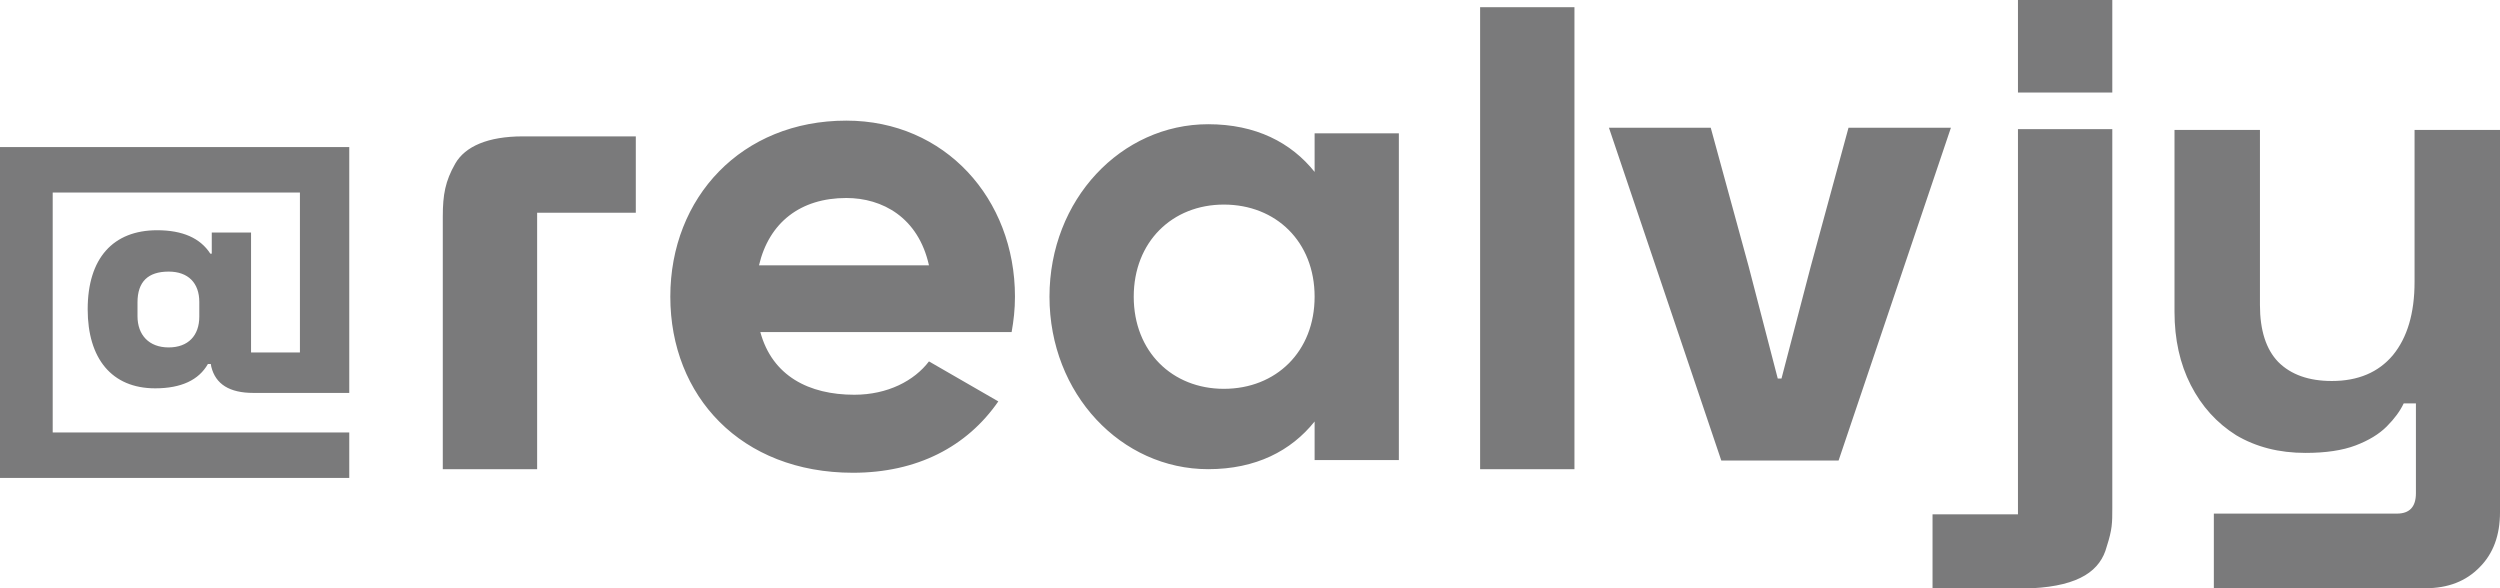 <svg width="136" height="32" viewBox="0 0 136 32" fill="none" xmlns="http://www.w3.org/2000/svg">
<path fill-rule="evenodd" clip-rule="evenodd" d="M114.909 5.033H109.777V0H114.909V5.033ZM105.13 27.98H109.777L109.777 7.026H114.909V27.642C114.909 28.453 114.909 28.791 114.605 29.736C114.267 31.02 113.153 31.864 110.553 32H105.13V27.98ZM85.65 25.523V0.392H80.518V25.523H85.65ZM55.033 18.063H41.361C42.014 20.458 44.009 21.474 46.475 21.474C48.288 21.474 49.738 20.712 50.536 19.66L54.308 21.836C52.603 24.303 49.883 25.718 46.402 25.718C40.309 25.718 36.465 21.546 36.465 16.14C36.465 10.735 40.346 6.562 46.039 6.562C51.407 6.562 55.214 10.807 55.214 16.14C55.214 16.83 55.142 17.447 55.033 18.063ZM46.039 10.771C43.537 10.771 41.833 12.113 41.289 14.435H50.536C49.956 11.823 47.998 10.771 46.039 10.771ZM28.443 7.419C26.552 7.419 25.303 7.959 24.763 8.905C24.223 9.851 24.088 10.594 24.088 11.776V25.524H29.22V11.574H34.588V7.419H28.443ZM93.638 25.052H100.019L106.13 6.948H100.559L98.5 14.514L96.913 20.594H96.71L95.123 14.48L93.064 6.948H87.526L93.638 25.052ZM71.515 9.352V7.255H76.098V25.026H71.515V22.929C70.236 24.528 68.318 25.523 65.725 25.523C61 25.523 57.092 21.436 57.092 16.14C57.092 10.845 61 6.758 65.725 6.758C68.318 6.758 70.236 7.753 71.515 9.352ZM61.675 16.14C61.675 19.126 63.771 21.152 66.577 21.152C69.419 21.152 71.515 19.126 71.515 16.14C71.515 13.155 69.419 11.129 66.577 11.129C63.771 11.129 61.675 13.155 61.675 16.14ZM120.433 32V27.94H130.393C131.082 27.94 131.426 27.571 131.426 26.833V21.944H130.762C130.565 22.362 130.258 22.78 129.84 23.198C129.422 23.617 128.856 23.961 128.143 24.232C127.43 24.502 126.52 24.638 125.413 24.638C123.986 24.638 122.732 24.318 121.65 23.678C120.593 23.014 119.769 22.103 119.178 20.947C118.588 19.791 118.293 18.462 118.293 16.961V7.069H122.941V16.592C122.941 17.97 123.273 19.003 123.937 19.692C124.626 20.381 125.597 20.726 126.852 20.726C128.278 20.726 129.385 20.258 130.172 19.323C130.959 18.364 131.352 17.035 131.352 15.337V7.069H136V27.866C136 29.121 135.631 30.117 134.894 30.855C134.156 31.618 133.172 32 131.942 32H120.433ZM19 23.525V26H0V8H19V21.375H13.787C12.484 21.375 11.728 20.9 11.494 19.95L11.468 19.8H11.311C10.816 20.675 9.852 21.125 8.444 21.125C6.073 21.125 4.77 19.5 4.77 16.825C4.77 14.05 6.151 12.525 8.549 12.525C9.93 12.525 10.894 12.95 11.442 13.8H11.52V12.65H13.657V19.175H16.316V10.475H2.867V23.525H19ZM9.174 18.9C10.243 18.9 10.842 18.25 10.842 17.225V16.425C10.842 15.4 10.243 14.775 9.174 14.775C8.053 14.775 7.48 15.325 7.48 16.45V17.2C7.48 18.225 8.106 18.9 9.174 18.9Z" fill="#7A7A7B"/>
</svg>
